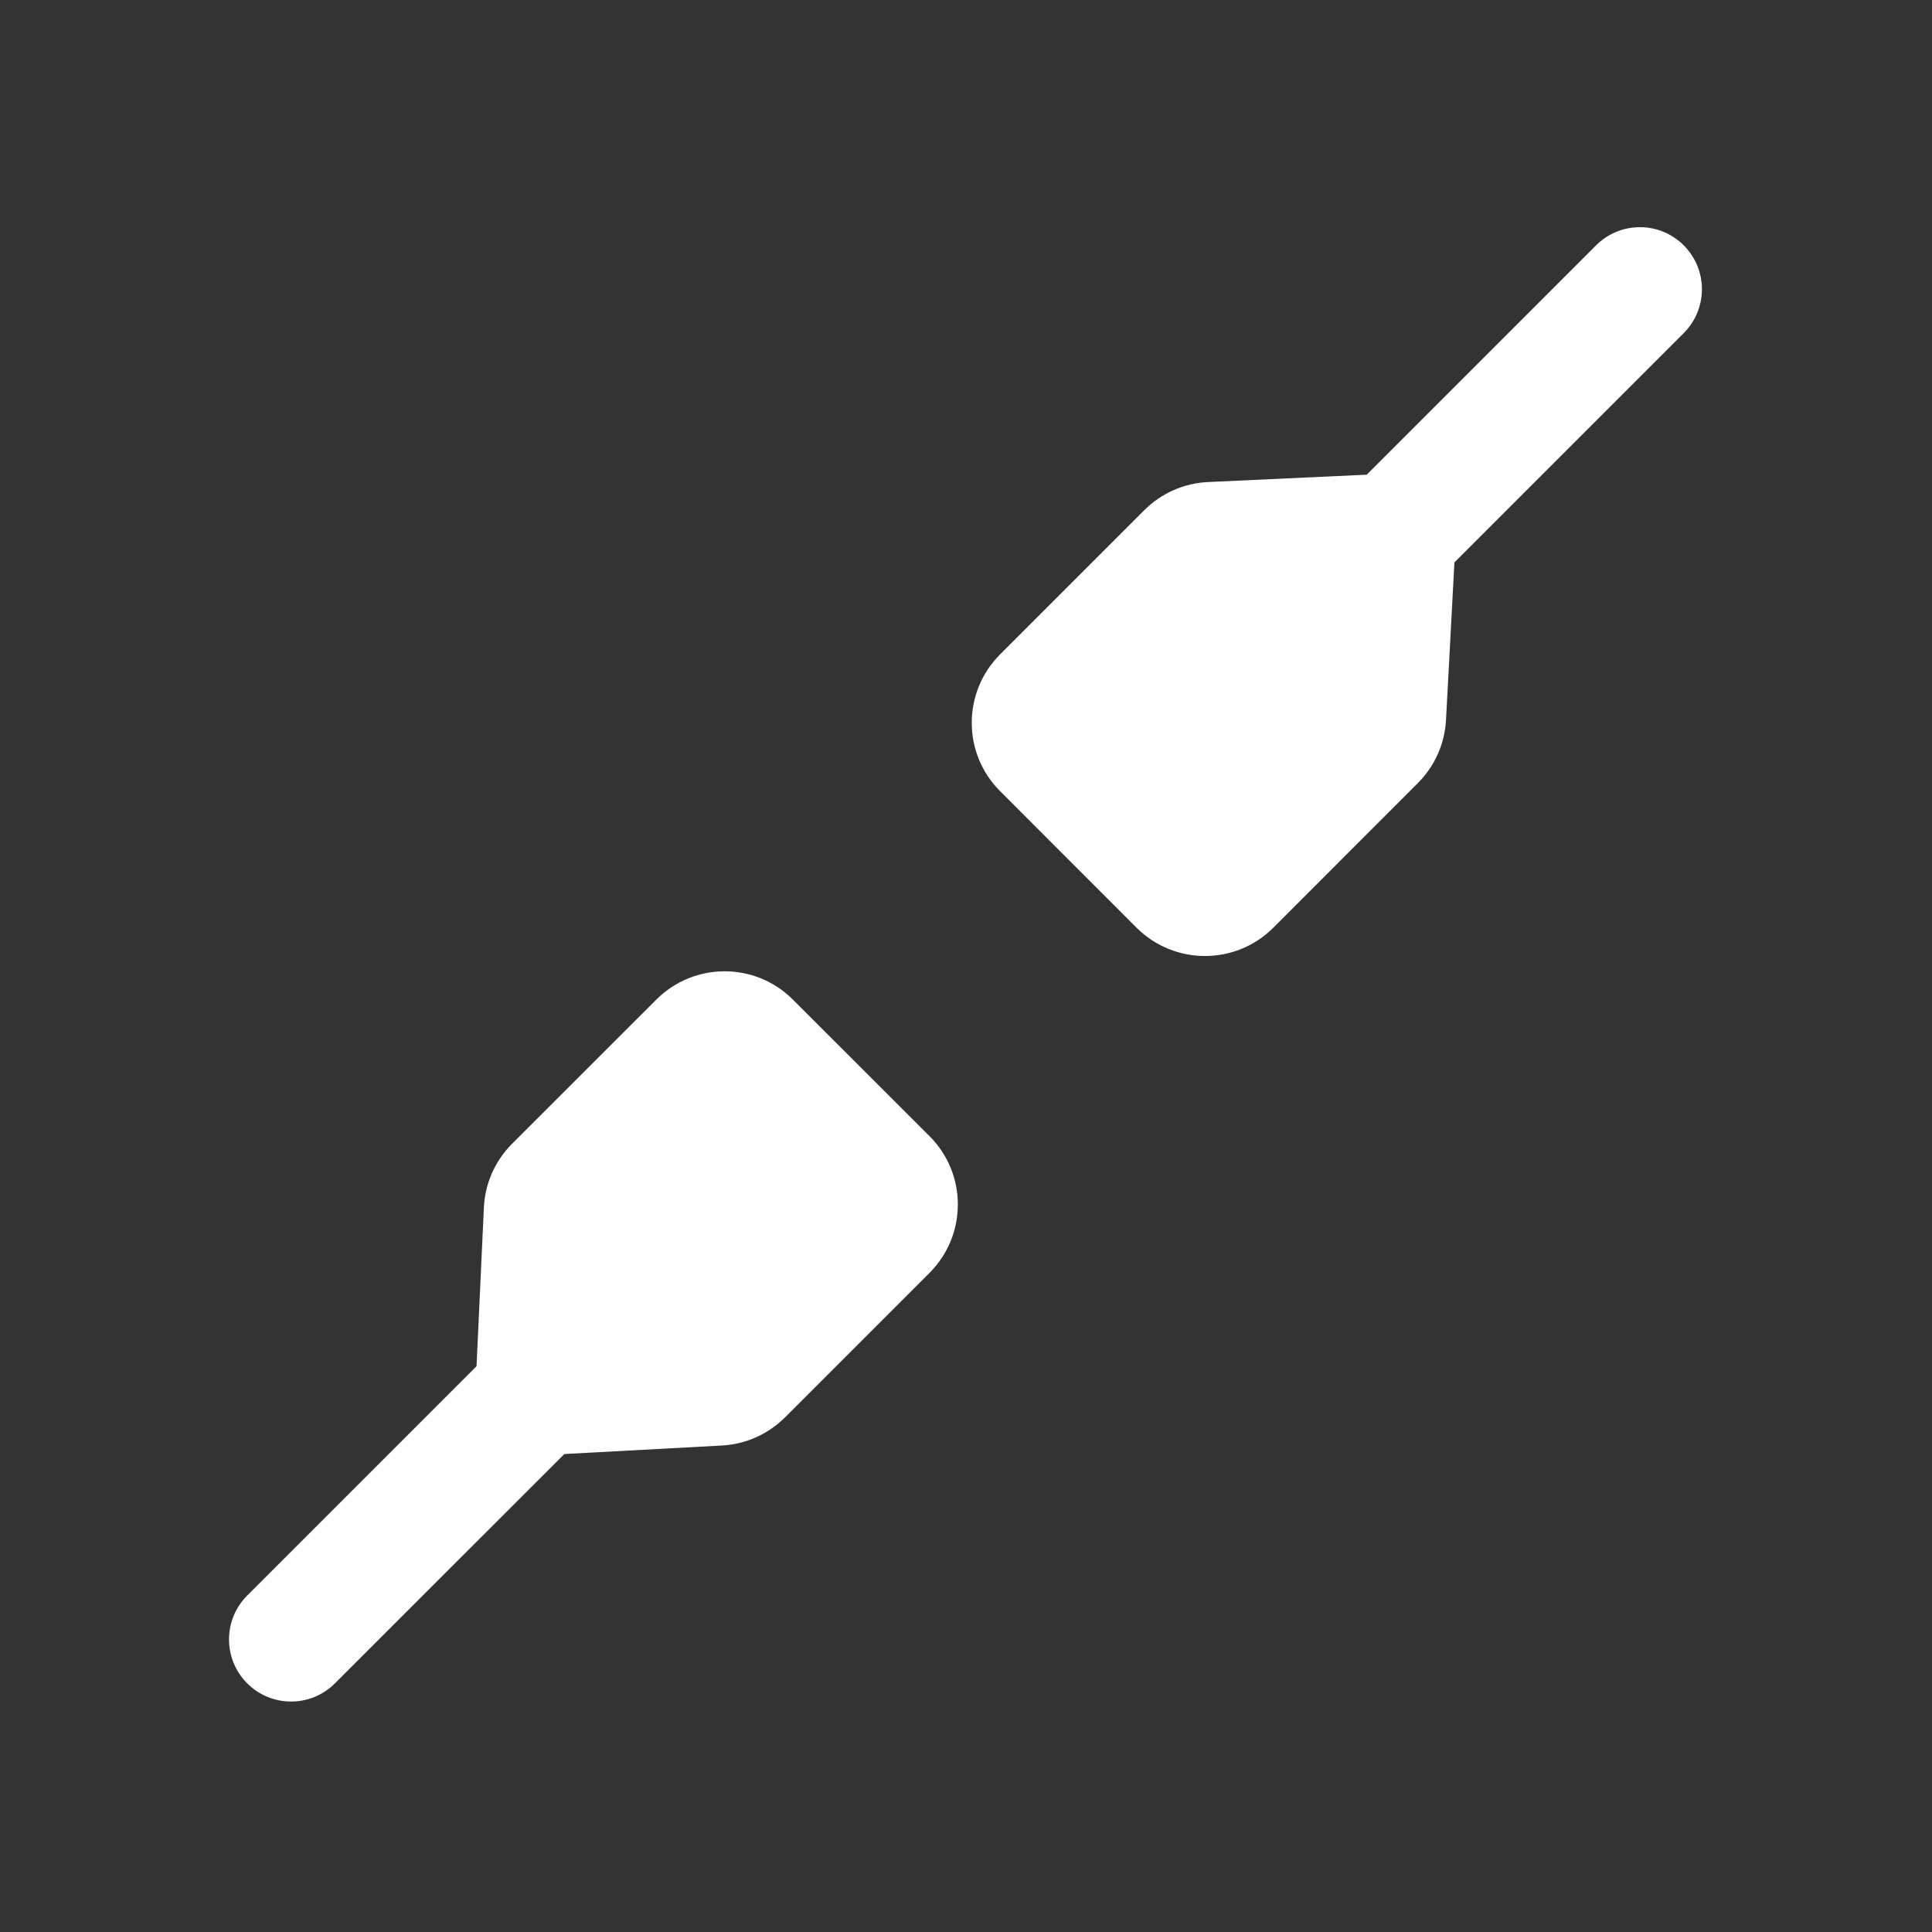 <svg xmlns="http://www.w3.org/2000/svg" width="20" height="20" viewBox="0 0 20 20">
  <rect x="0" y="0" width="20" height="20" fill="#333333" stroke="none"/>
  <path fill="#FFF" fill-rule="evenodd" d="M5.958,8.098 L7.373,9.512 C7.763,9.902 7.763,10.535 7.373,10.926 L5.876,12.423 C5.701,12.597 5.469,12.701 5.222,12.714 L3.592,12.802 L1.217,15.176 C0.967,15.427 0.56,15.427 0.309,15.176 C0.058,14.925 0.058,14.518 0.309,14.267 L2.683,11.893 L2.759,10.252 C2.77,10.003 2.874,9.768 3.05,9.591 L4.544,8.098 C4.935,7.707 5.568,7.707 5.958,8.098 Z M14.272,0.29 C14.523,0.039 14.93,0.039 15.18,0.29 C15.431,0.541 15.431,0.947 15.18,1.198 L15.18,1.198 L12.806,3.572 L12.719,5.203 C12.706,5.45 12.602,5.682 12.427,5.857 L12.427,5.857 L10.931,7.354 C10.54,7.744 9.907,7.744 9.516,7.354 L9.516,7.354 L8.102,5.939 C7.712,5.549 7.712,4.916 8.102,4.525 L8.102,4.525 L9.596,3.031 C9.772,2.855 10.008,2.751 10.257,2.74 L10.257,2.74 L11.898,2.664 Z" transform="translate(2.25 2.25)"/>
</svg>
